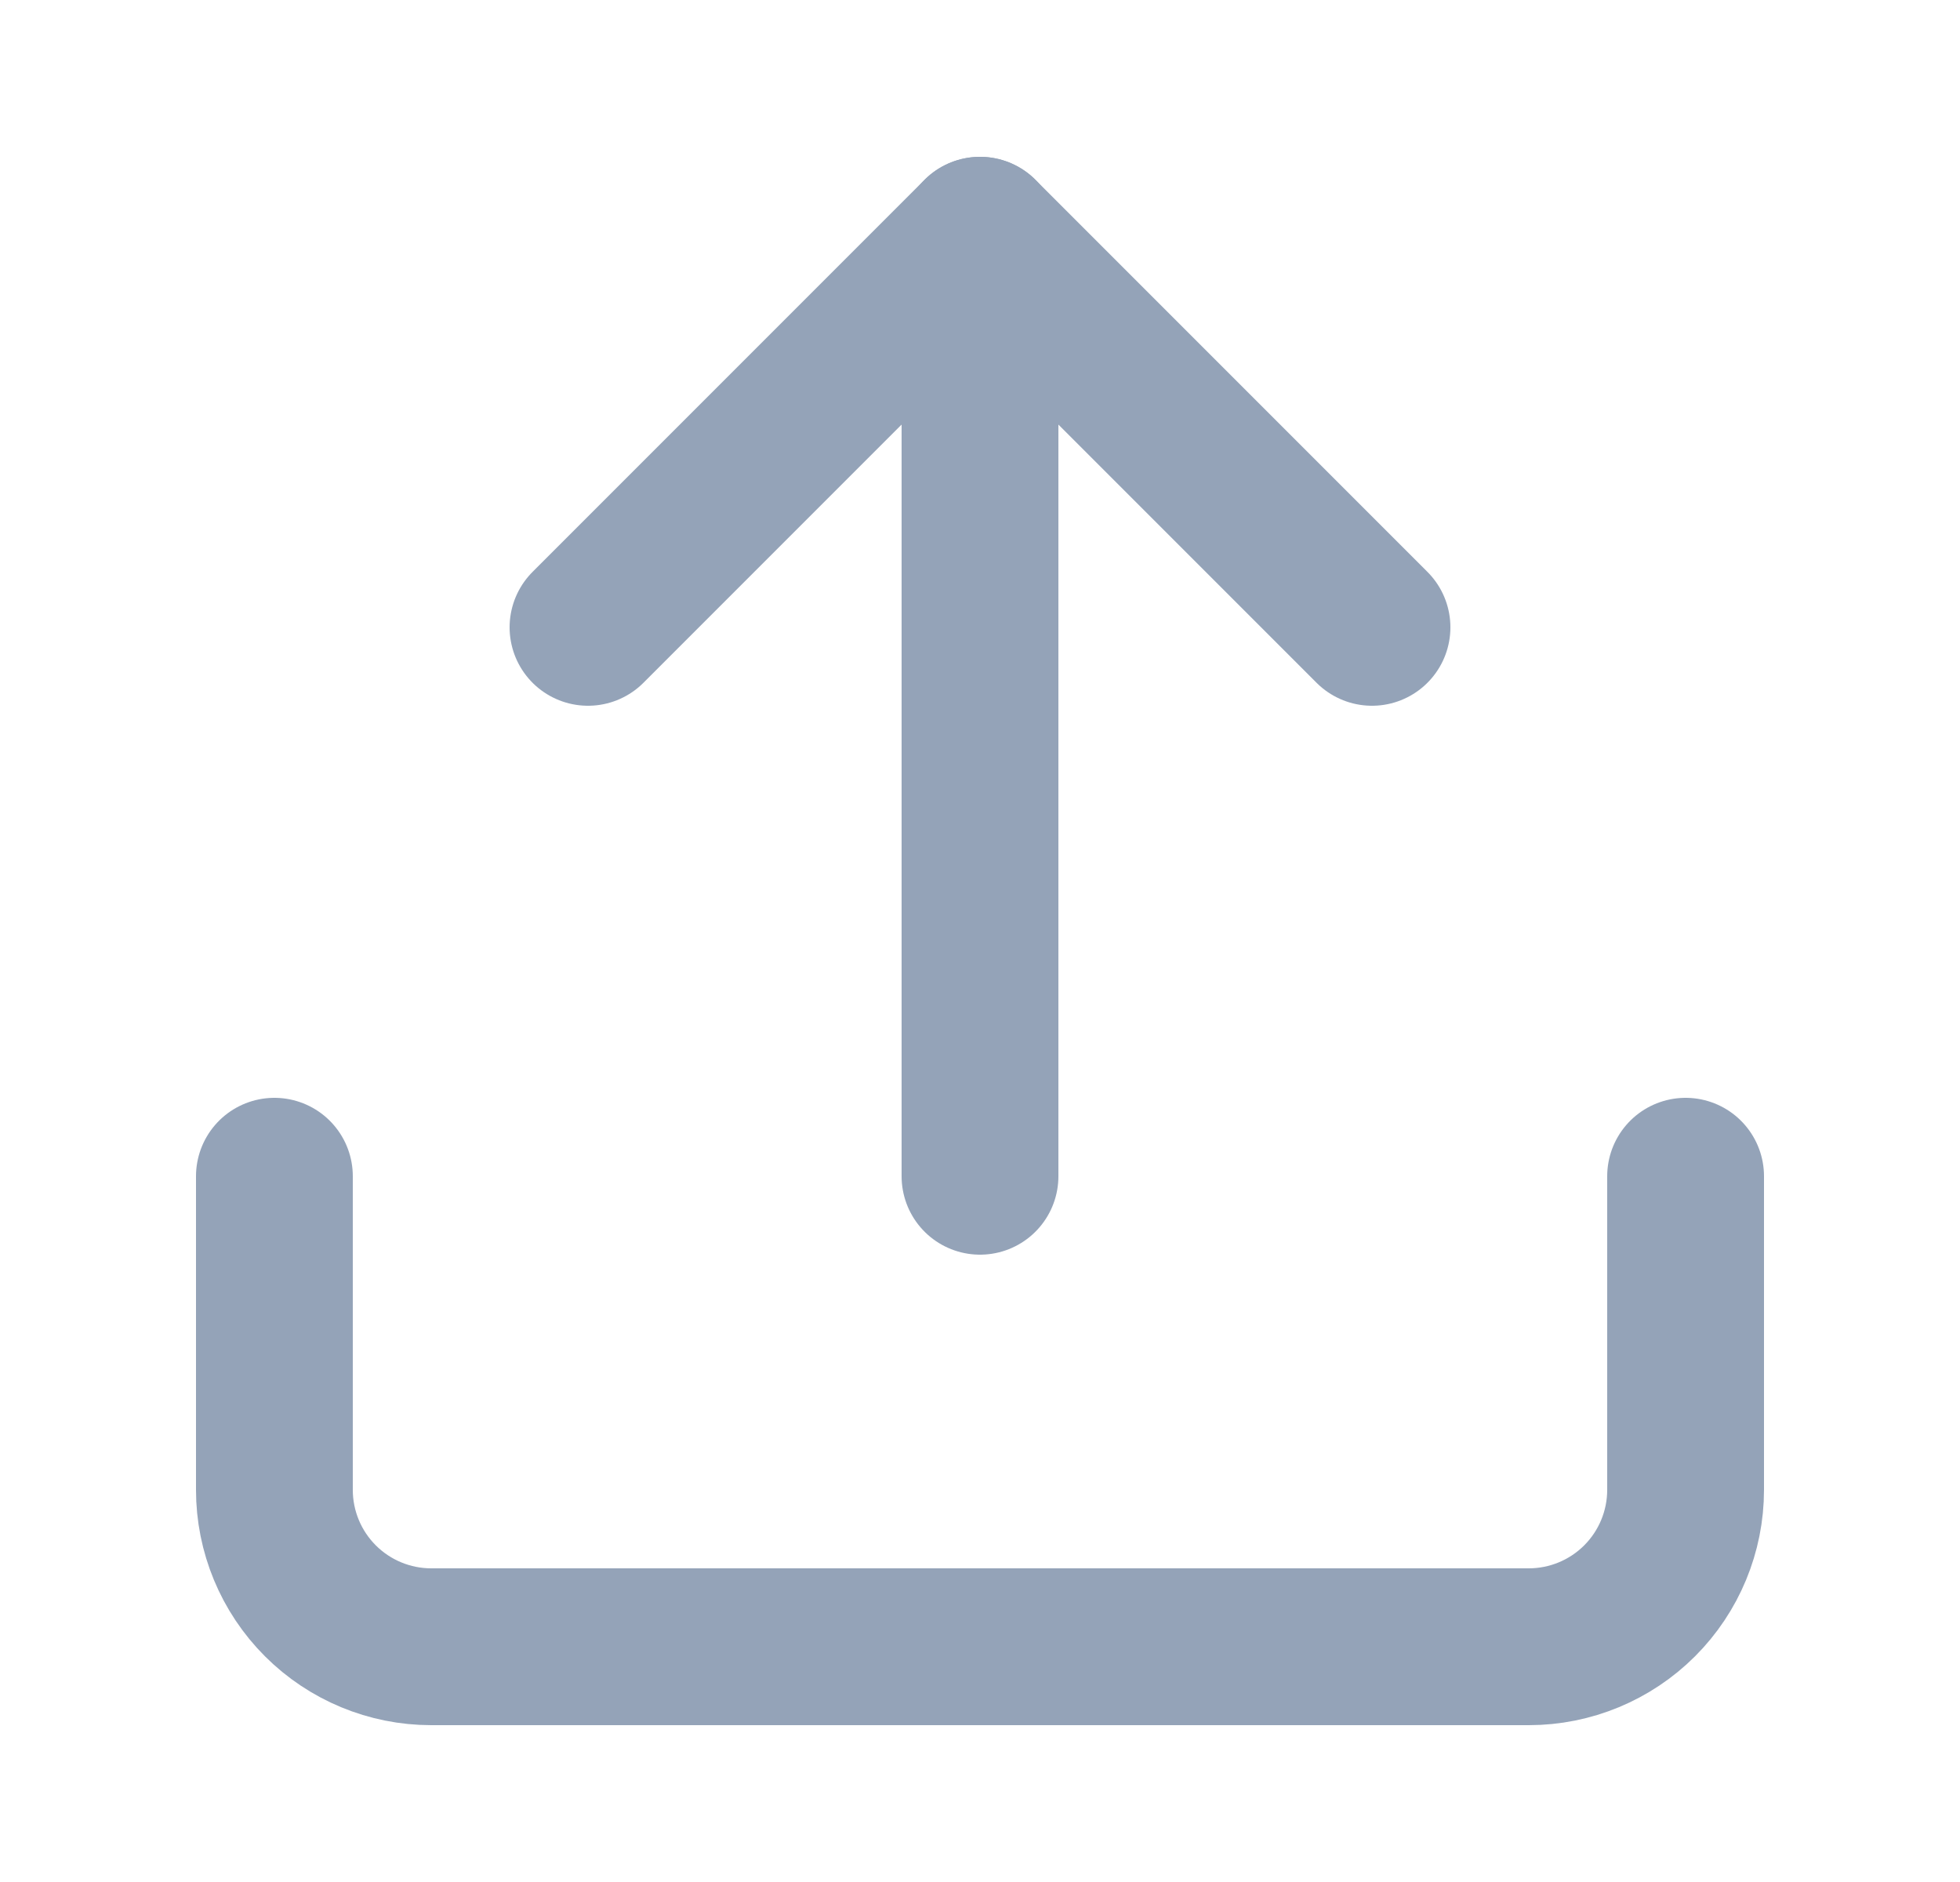 <svg width="25" height="24" viewBox="0 0 25 24" fill="none" xmlns="http://www.w3.org/2000/svg">
<path d="M12.5 3V15" stroke="#94A3B8" stroke-width="2" stroke-linecap="round" stroke-linejoin="round"/>
<path d="M17.5 8L12.5 3L7.5 8" stroke="#94A3B8" stroke-width="2" stroke-linecap="round" stroke-linejoin="round"/>
<path d="M21.5 15V19C21.5 19.53 21.289 20.039 20.914 20.414C20.539 20.789 20.03 21 19.5 21H5.5C4.97 21 4.461 20.789 4.086 20.414C3.711 20.039 3.5 19.53 3.5 19V15" stroke="#94A3B8" stroke-width="2" stroke-linecap="round" stroke-linejoin="round"/>
</svg>
